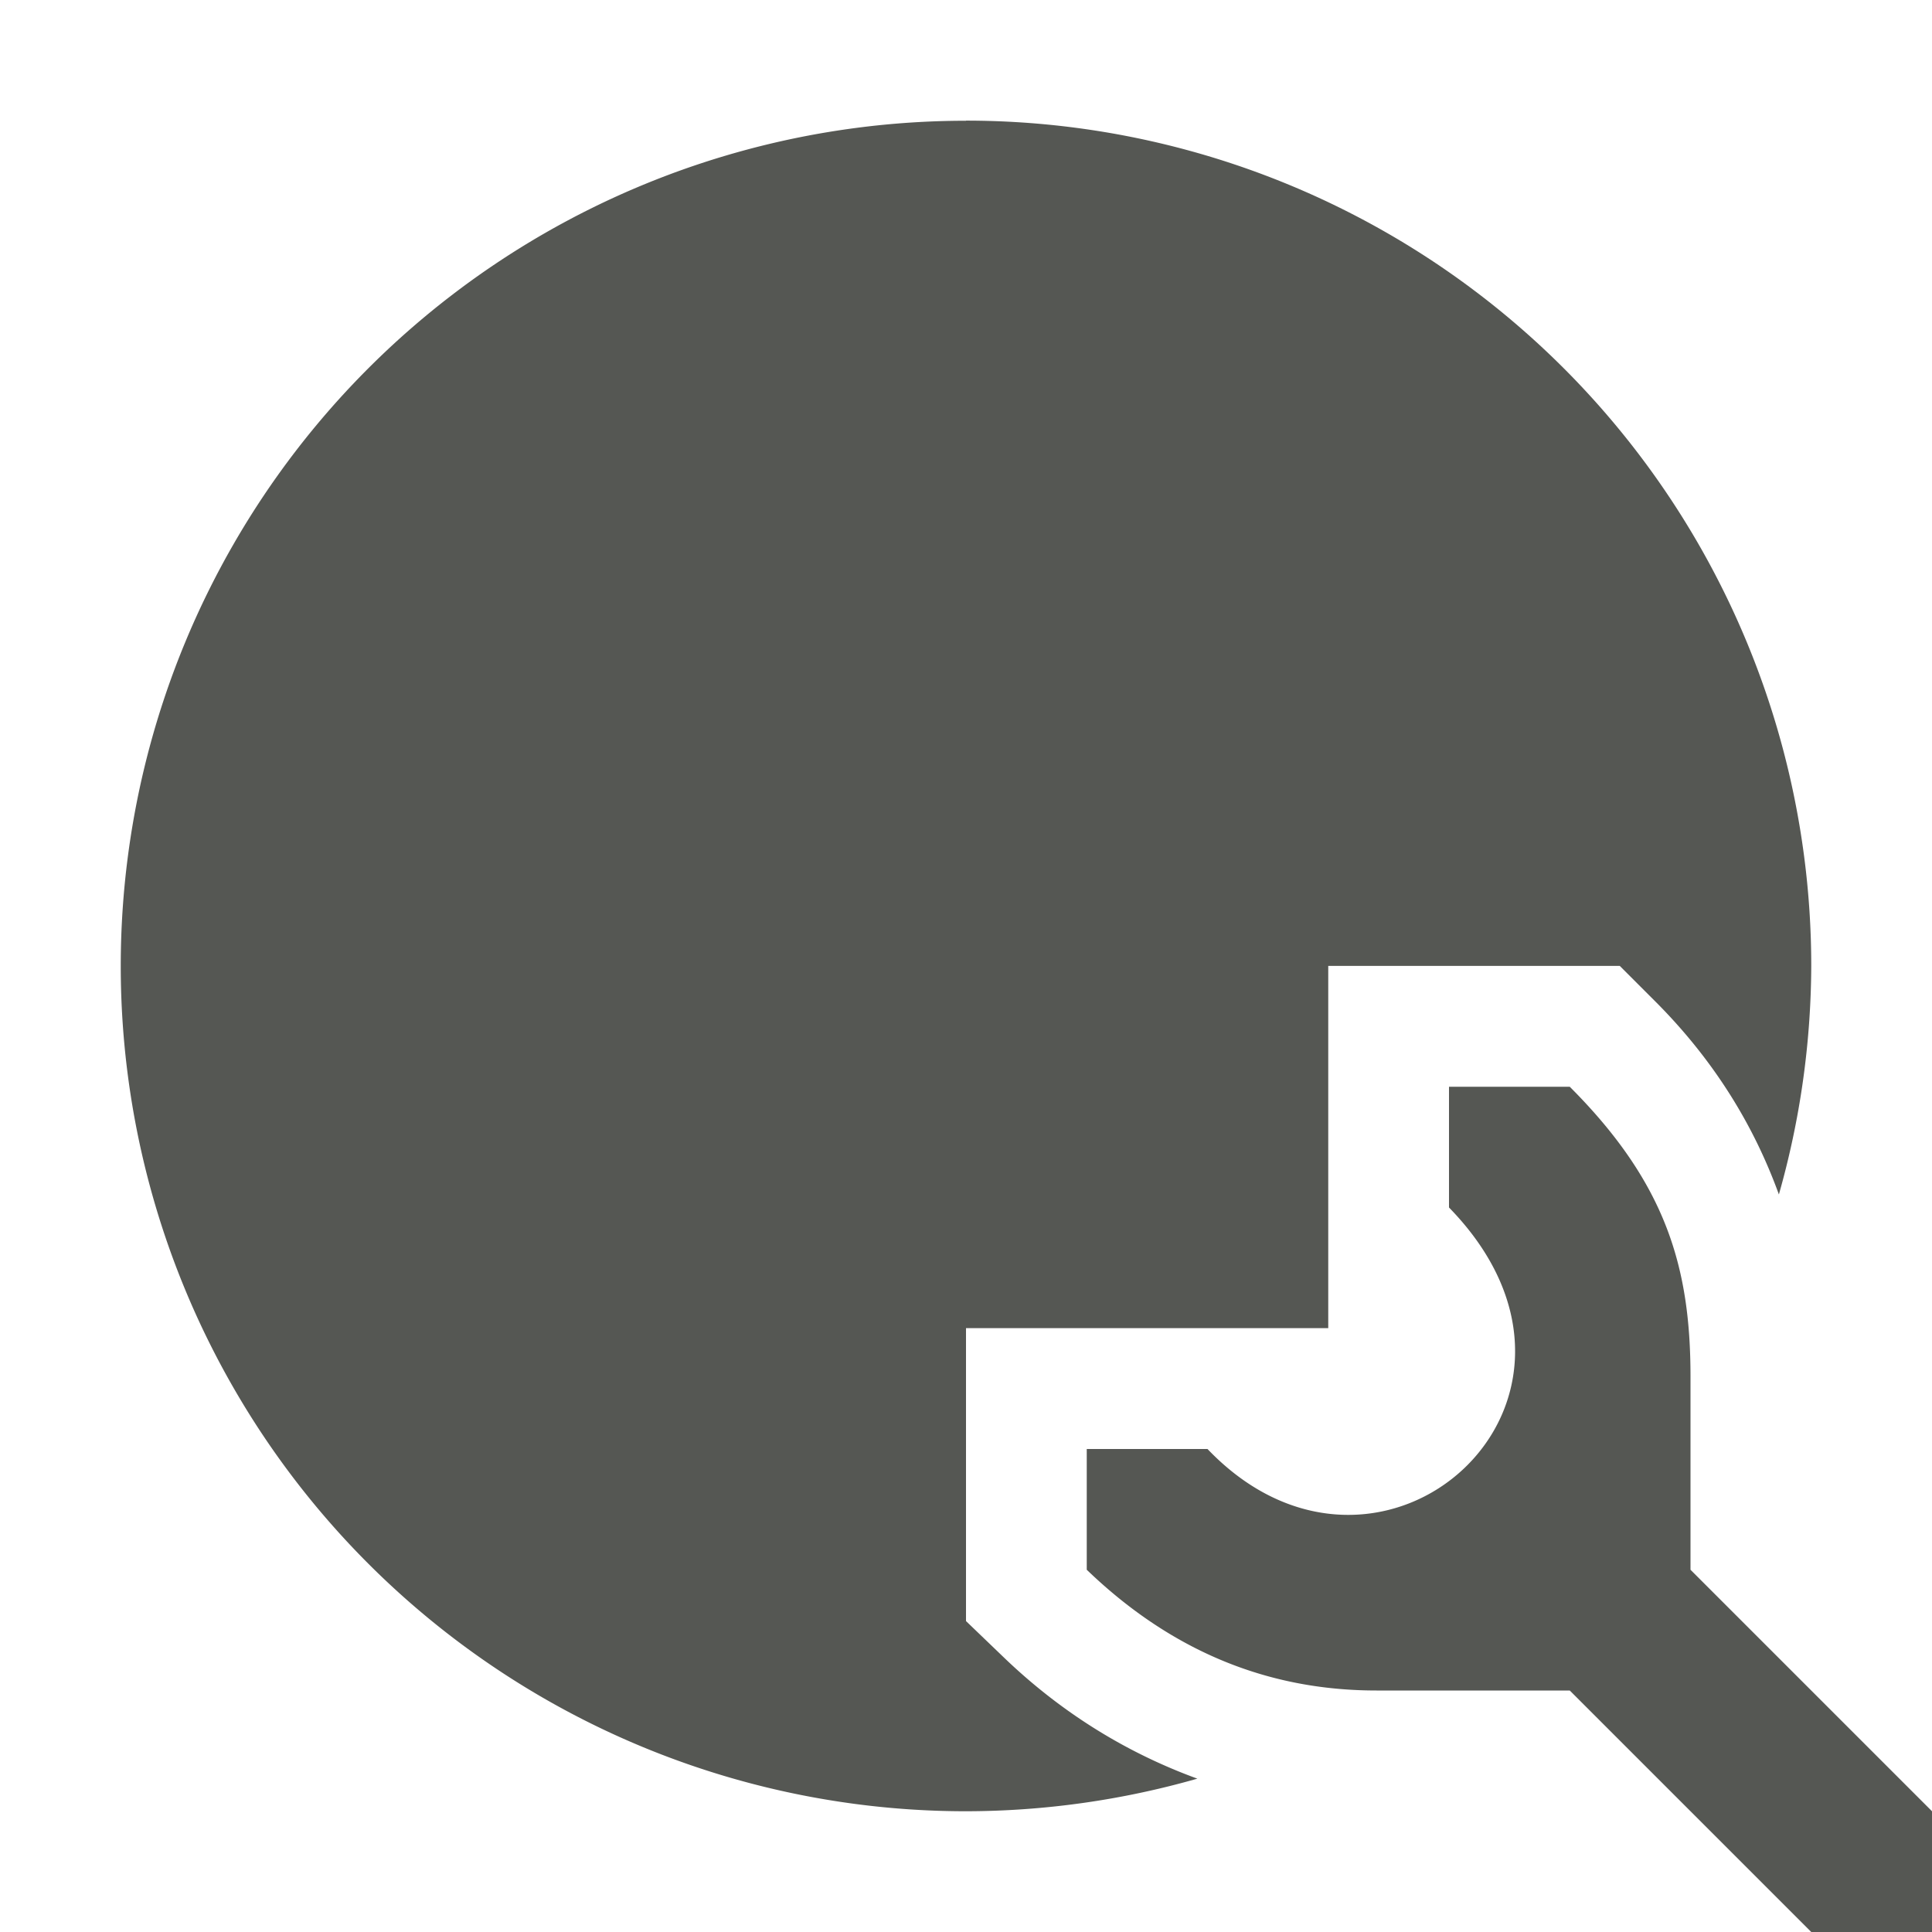 <svg viewBox="0 0 16 16" xmlns="http://www.w3.org/2000/svg"><path d="m8 1a7 7 0 0 0 -7 7 7 7 0 0 0 7 7 7 7 0 0 0 1.916-.27c-.549-.2-1.102-.521-1.609-1.01l-.307-.295v-2.426h3v-3h2.414l.293.293c.499.499.823 1.043 1.025 1.6a7 7 0 0 0 .268-1.893 7 7 0 0 0 -7-7zm4 8v1c1.56 1.6-.566 3.5-2 2h-1v1c.8.77 1.641 1 2.4 1h1.6l2 2h1v-1l-2-2v-1.6c0-.9-.2-1.6-1-2.4z" fill="#555753"/></svg>